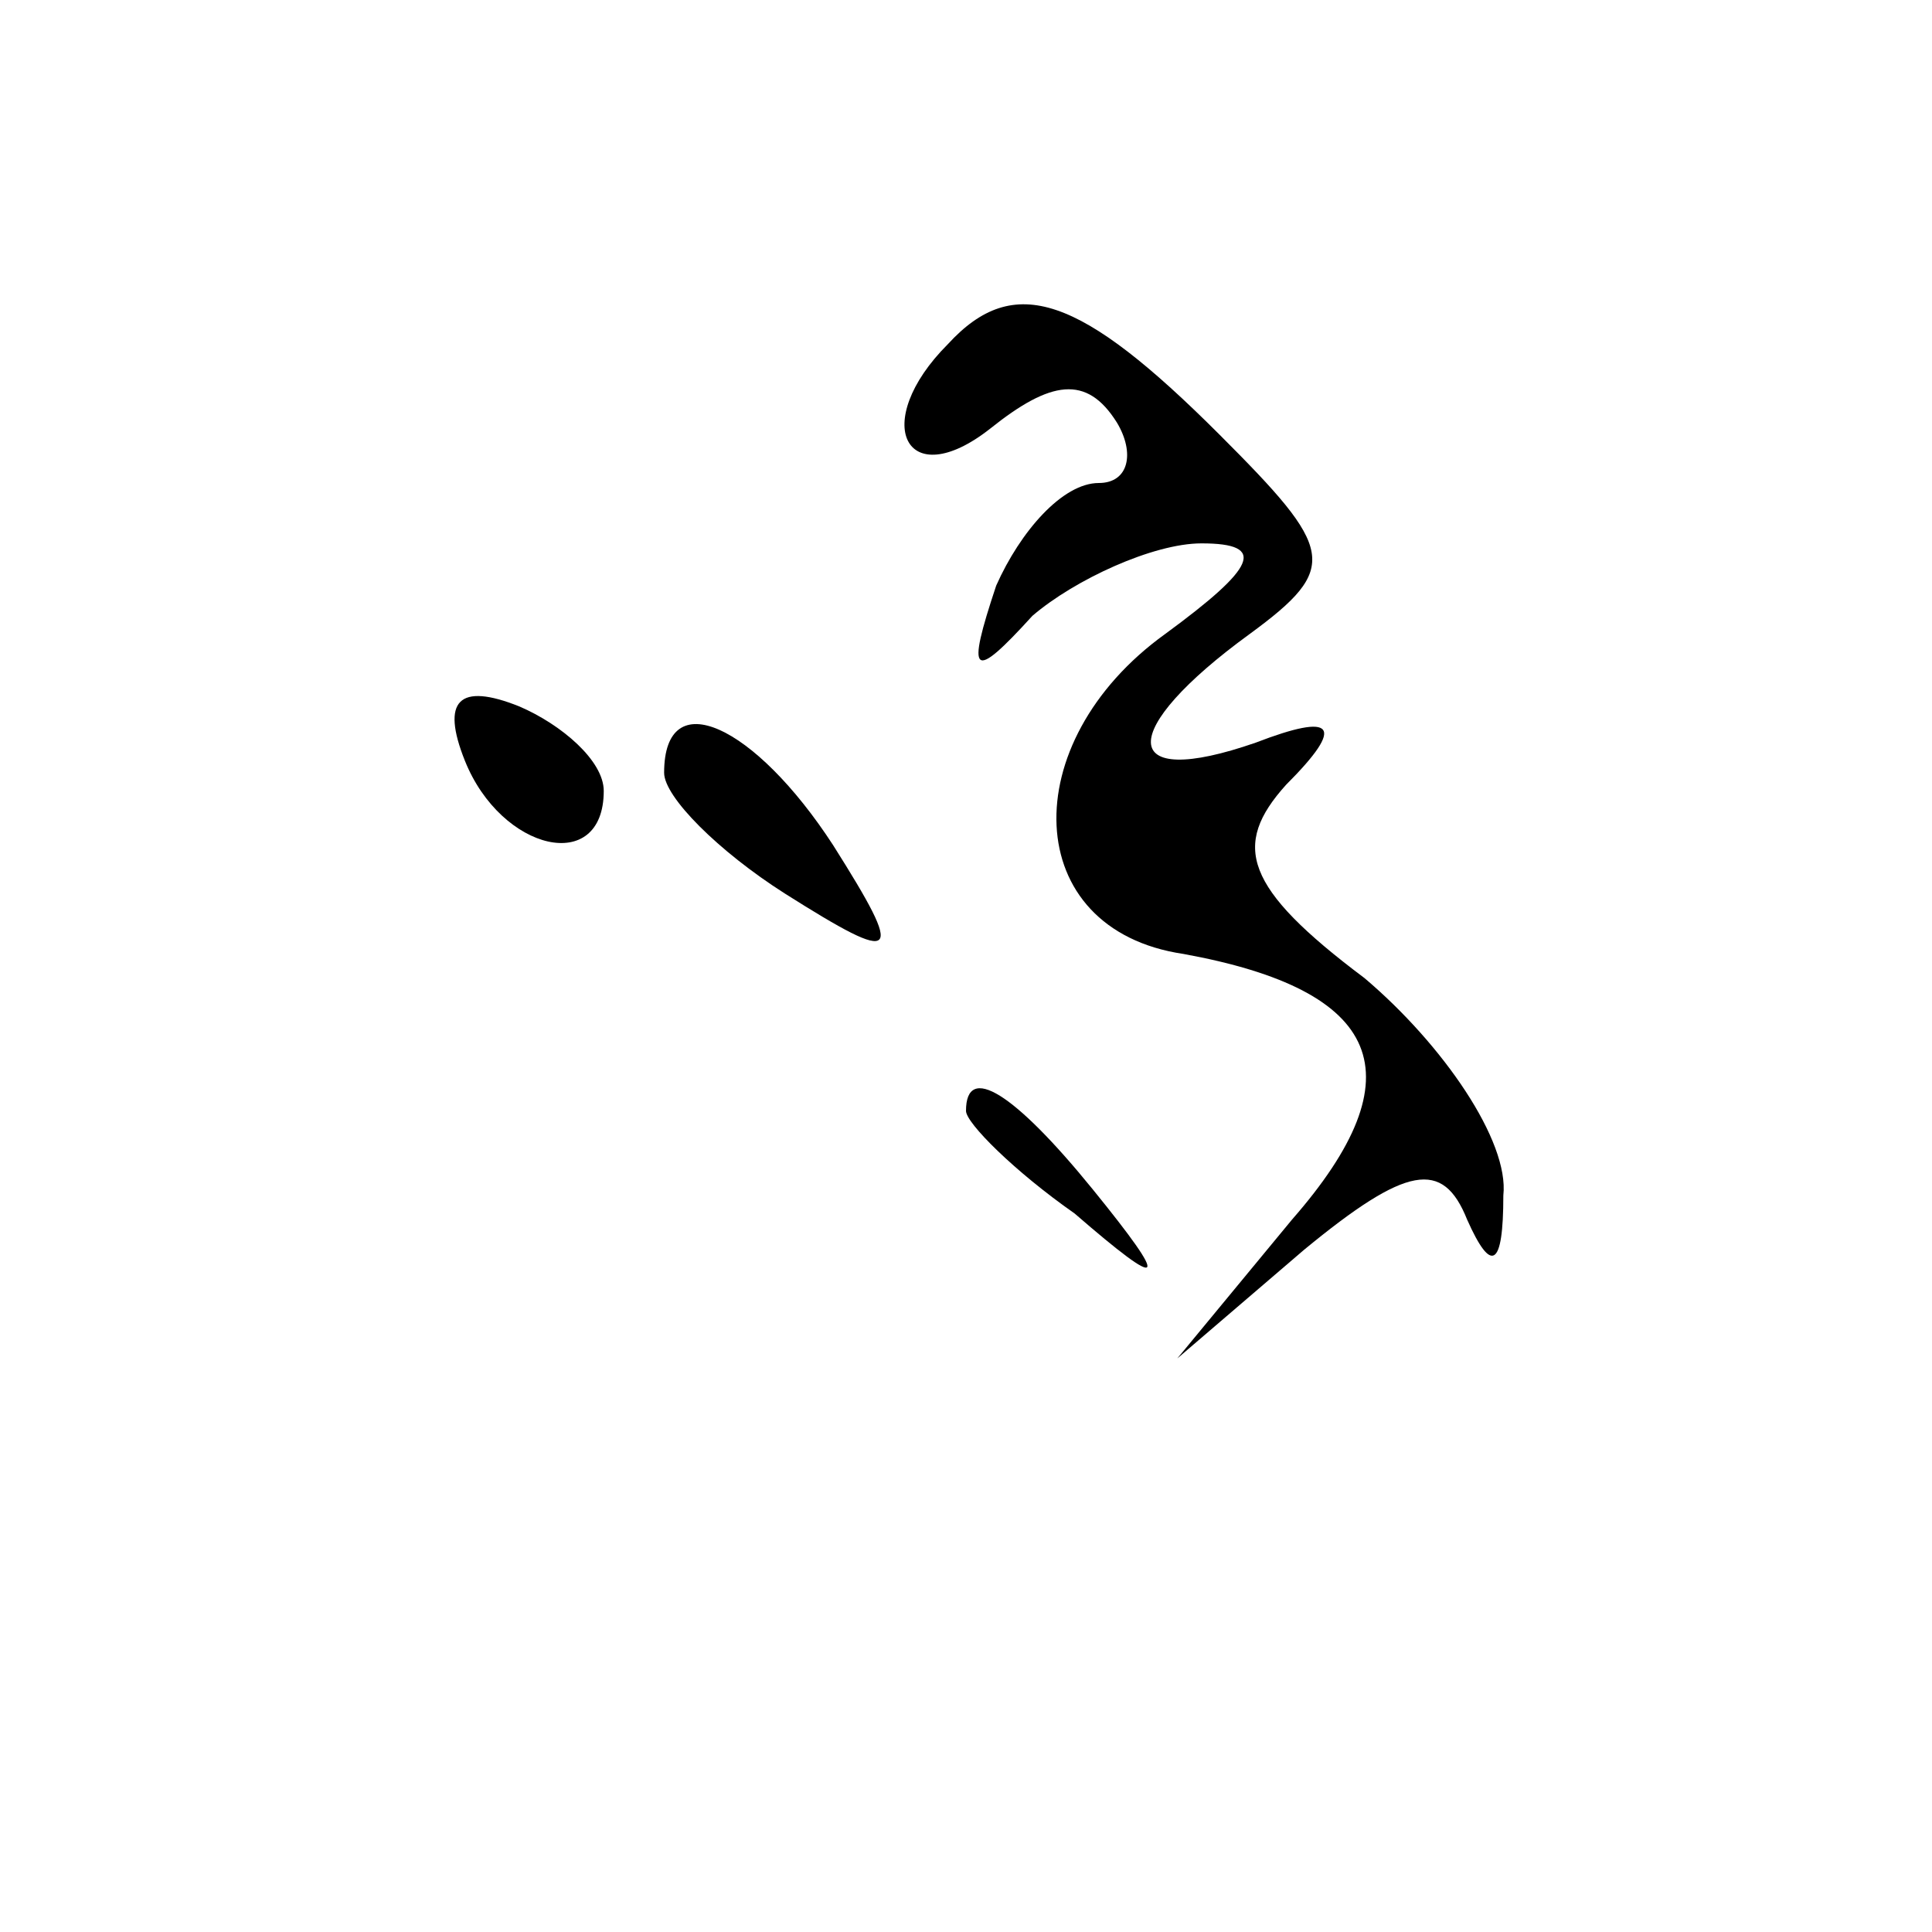 <?xml version="1.0" standalone="no"?>
<!DOCTYPE svg PUBLIC "-//W3C//DTD SVG 20010904//EN"
 "http://www.w3.org/TR/2001/REC-SVG-20010904/DTD/svg10.dtd">
<svg version="1.0" xmlns="http://www.w3.org/2000/svg"
 width="32pt" height="32pt" viewBox="0 0 32 32"
 preserveAspectRatio="xMidYMid meet">
<g transform="translate(0,32) scale(0.1,-0.1)"
fill="#000000" stroke="none">
<path fill="#000000" stroke="none" d="M157 263 c-13 -13 -7 -25 7 -14 10 8
16 9 21 1 3 -5 2 -10 -3 -10 -6 0 -13 -8 -17 -17 -5 -15 -4 -16 6 -5 7 6 20
12 28 12 11 0 9 -4 -6 -15 -25 -18 -24 -49 3 -53 33 -6 39 -20 18 -44 l-19
-23 21 18 c17 14 23 15 27 5 4 -9 6 -8 6 4 1 9 -10 25 -23 36 -20 15 -22 22
-13 32 10 10 8 12 -5 7 -23 -8 -23 2 -1 18 15 11 14 14 -5 33 -23 23 -34 27
-45 15z"/>
<path fill="#000000" stroke="none" d="M77 194 c6 -15 23 -19 23 -5 0 5 -7 11
-14 14 -10 4 -13 1 -9 -9z"/>
<path fill="#000000" stroke="none" d="M110 192 c0 -4 9 -13 20 -20 19 -12 20
-11 8 8 -13 20 -28 27 -28 12z"/>
<path fill="#000000" stroke="none" d="M160 136 c0 -2 8 -10 18 -17 15 -13 16
-12 3 4 -13 16 -21 21 -21 13z"/>
</g>
</svg>
